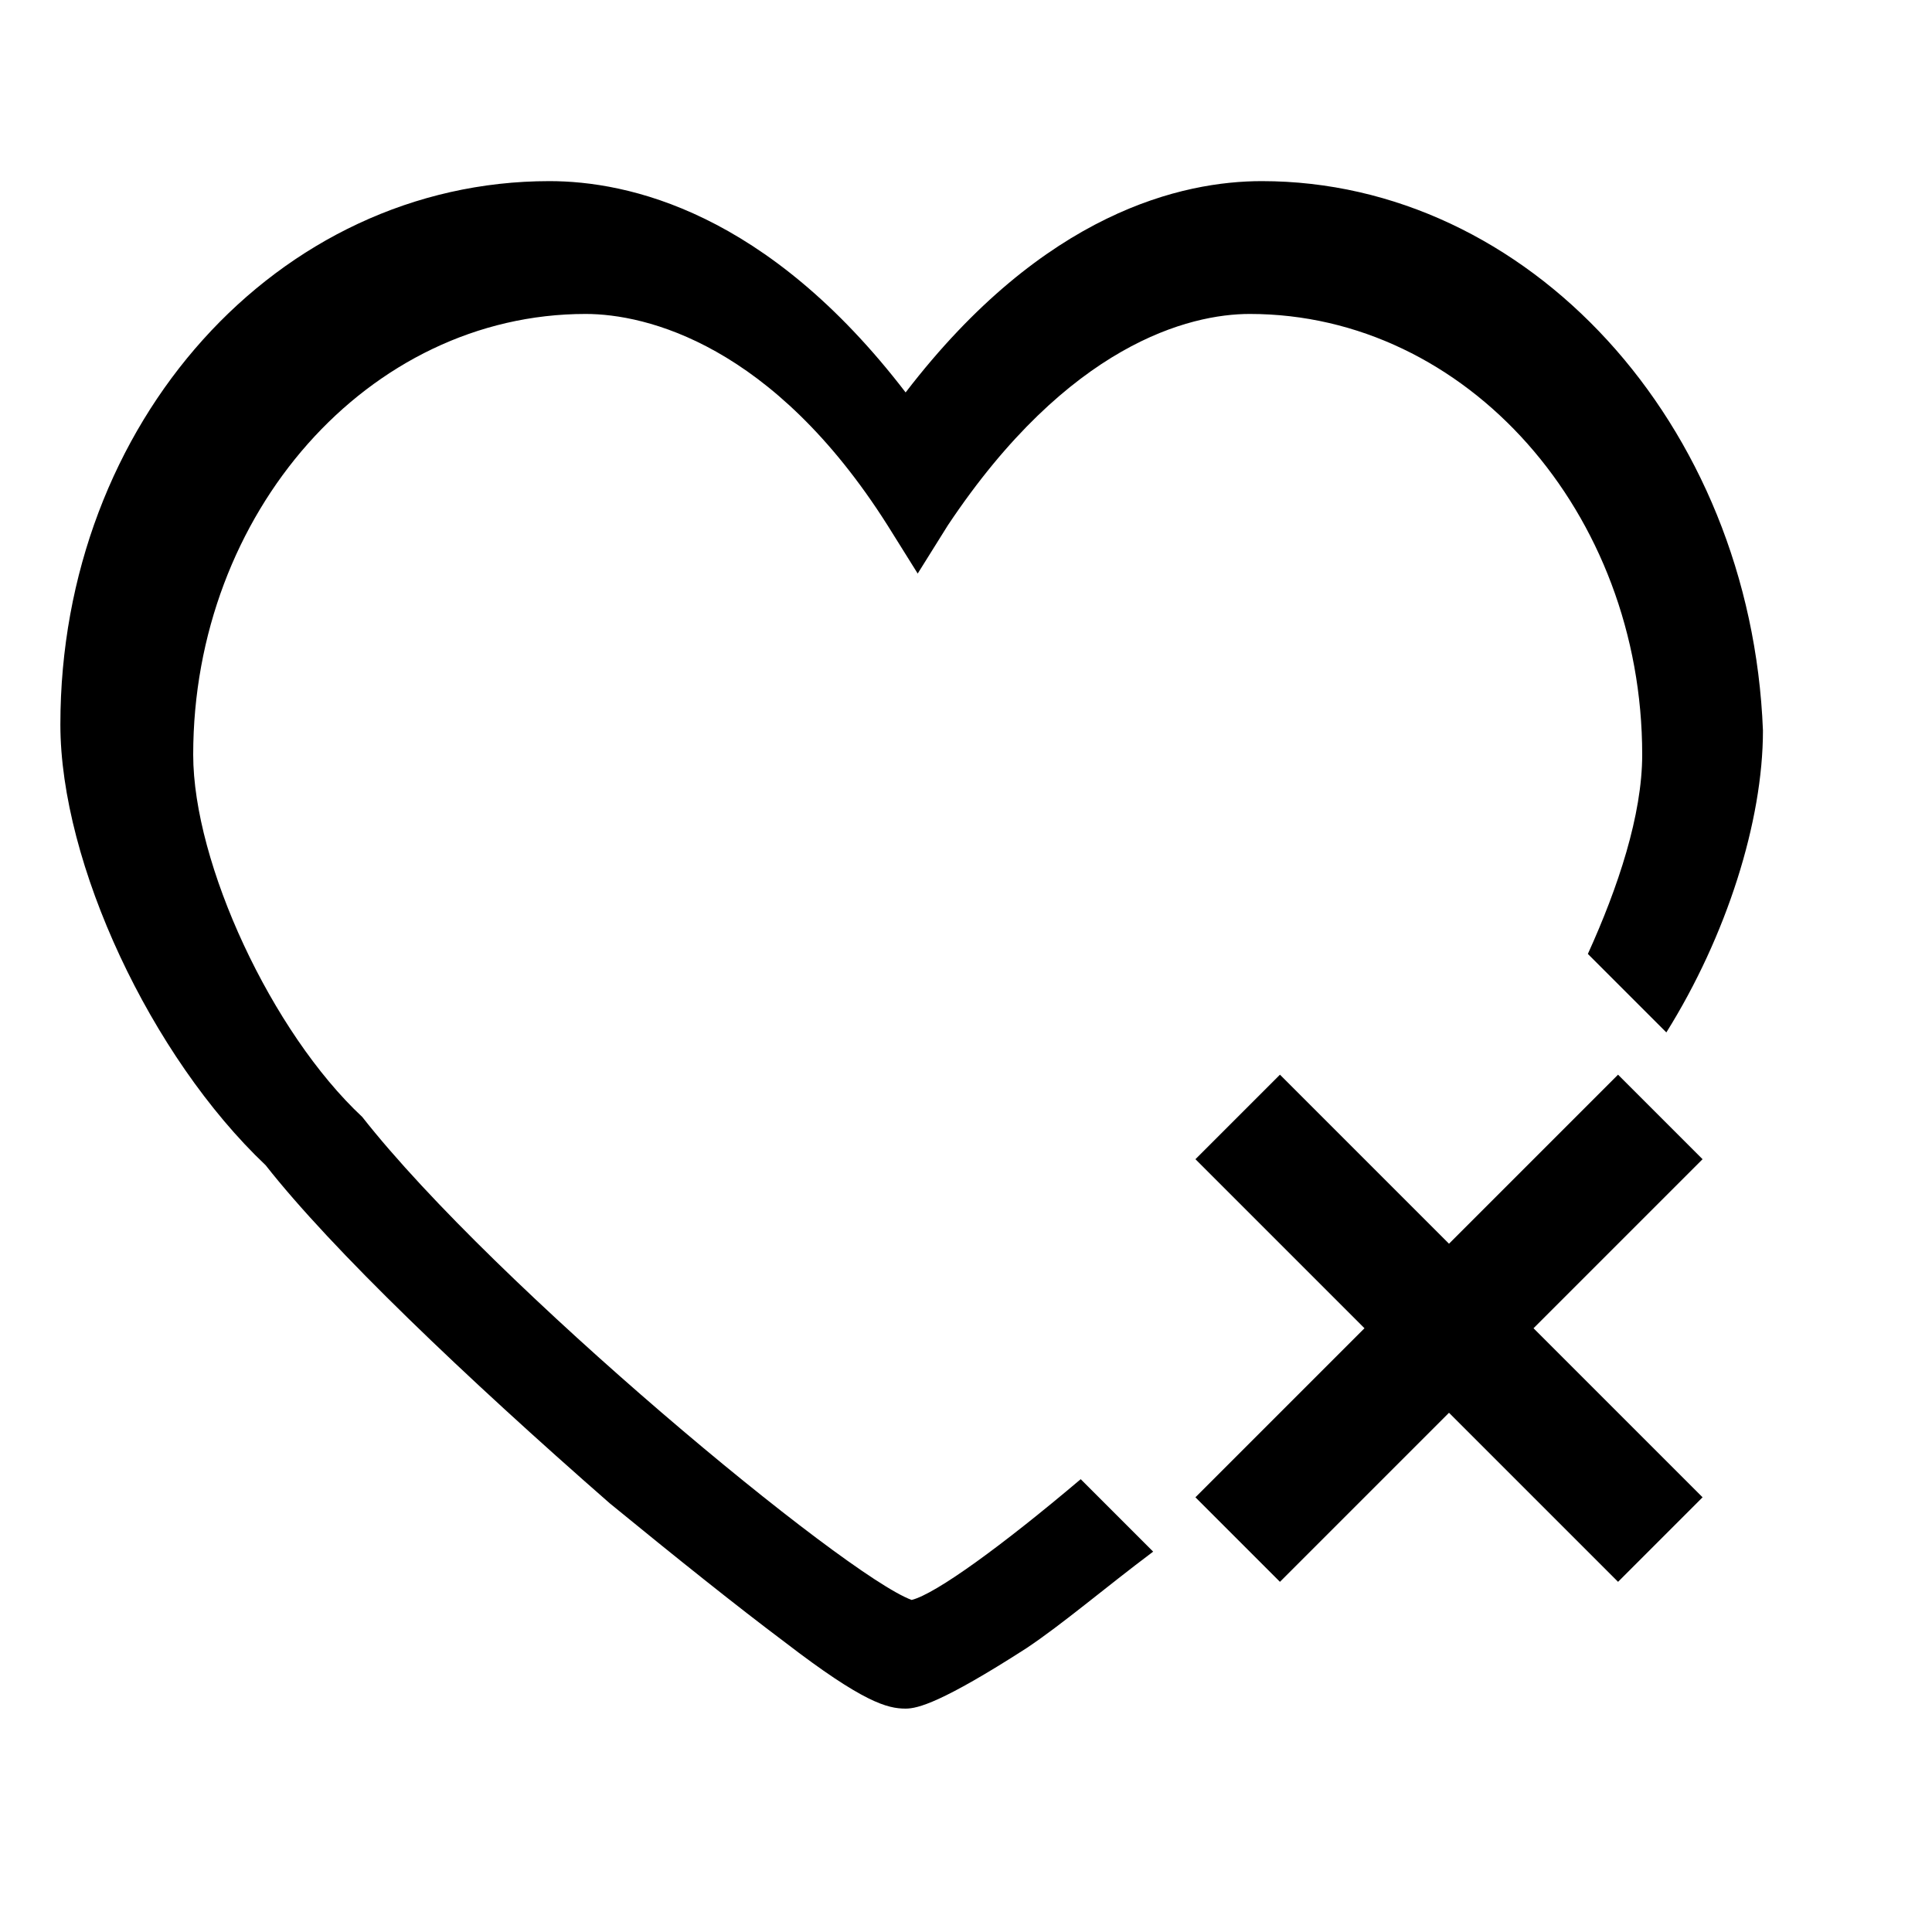 <svg t="1726128019579" class="icon" viewBox="0 0 1024 1024" version="1.1" xmlns="http://www.w3.org/2000/svg" p-id="11053" width="200" height="200"><path d="M768 659.2l89.6-89.6 44.8 44.8-89.6 89.6 89.6 89.6-44.8 44.8-89.6-89.6-89.6 89.6-44.8-44.8 89.6-89.6-89.6-89.6 44.8-44.8 89.6 89.6z" fill="currentColor" p-id="11054"></path><path d="M668.8 96c-41.6 0-115.2 16-188.8 112-73.6-96-147.2-112-188.8-112-144 0-259.2 128-259.2 288 0 73.6 48 176 108.8 233.6 35.2 44.8 105.6 112 182.4 179.2 35.2 28.8 67.2 54.4 92.8 73.6 41.6 32 54.4 35.2 64 35.2 6.4 0 19.2-3.2 64-32 19.2-12.8 41.6-32 67.2-51.2l-38.4-38.4c-41.6 35.2-76.8 60.8-89.6 64-35.2-12.8-220.8-166.4-291.2-256-48-44.8-89.6-134.4-89.6-192 0-128 92.8-233.6 208-233.6 32 0 99.2 16 160 112l16 25.6 16-25.6c64-96 128-112 160-112 115.2 0 208 105.6 208 233.6 0 32-12.8 70.4-28.8 105.6l41.6 41.6c32-51.2 51.2-112 51.2-160-6.4-163.2-124.8-291.2-265.6-291.2z" fill="currentColor" p-id="11055"></path></svg>